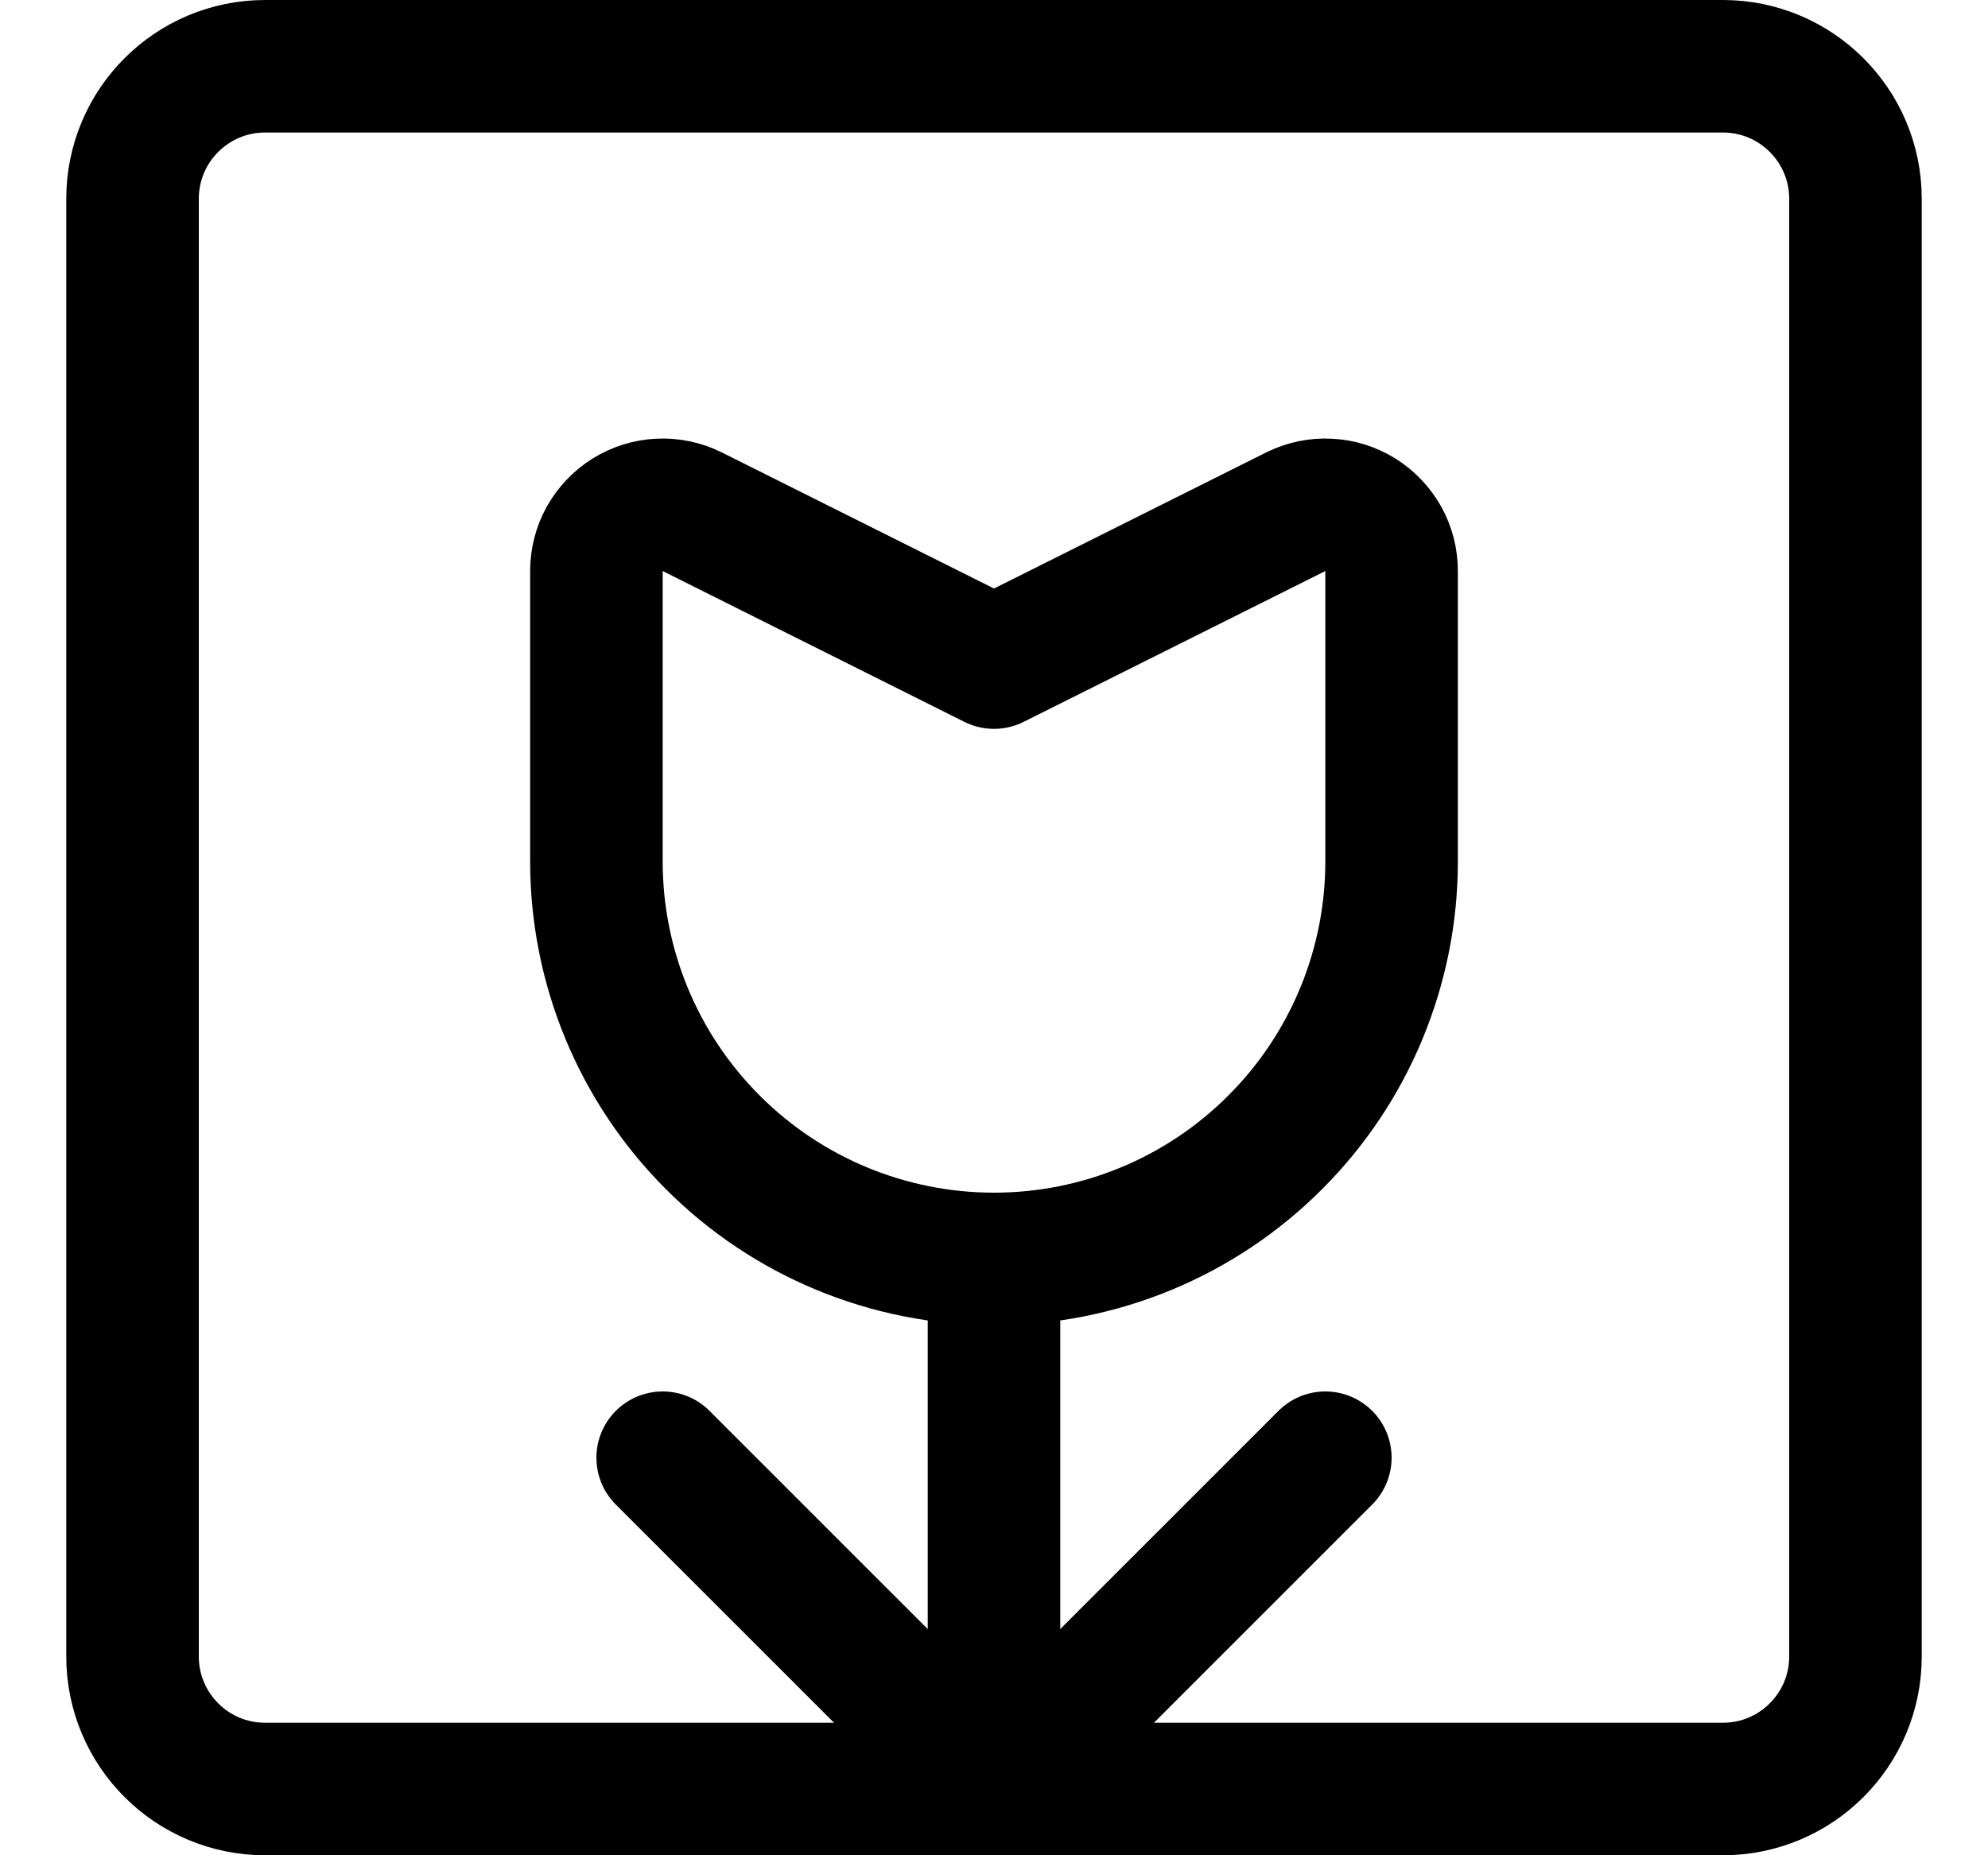 <svg width="15" height="14" viewBox="0 0 15 14" fill="none" xmlns="http://www.w3.org/2000/svg">
<g clip-path="url(#clip0_6_4800)">
<path d="M2 13.5L13 13.5C13.552 13.5 14 13.052 14 12.5L14 1.5C14 0.948 13.552 0.5 13 0.5L2 0.5C1.448 0.5 1 0.948 1 1.5L1 12.5C1 13.052 1.448 13.5 2 13.5Z" stroke="#000001" stroke-linecap="round" stroke-linejoin="round"/>
<path d="M10.5 6.5C10.5 7.296 10.184 8.059 9.621 8.621C9.059 9.184 8.296 9.5 7.5 9.5C6.704 9.5 5.941 9.184 5.379 8.621C4.816 8.059 4.5 7.296 4.5 6.5V4.31C4.5 4.225 4.521 4.141 4.562 4.067C4.604 3.993 4.663 3.93 4.735 3.885C4.807 3.84 4.889 3.814 4.974 3.81C5.059 3.805 5.144 3.823 5.22 3.86L7.5 5L9.78 3.86C9.856 3.823 9.941 3.805 10.026 3.81C10.111 3.814 10.193 3.84 10.265 3.885C10.337 3.93 10.396 3.993 10.438 4.067C10.479 4.141 10.5 4.225 10.5 4.31V6.5Z" stroke="#000001" stroke-linecap="round" stroke-linejoin="round"/>
<path d="M7.5 9.5V13.5" stroke="#000001" stroke-linecap="round" stroke-linejoin="round"/>
<path d="M7.5 13.5L10 11" stroke="#000001" stroke-linecap="round" stroke-linejoin="round"/>
<path d="M7.5 13.5L5 11" stroke="#000001" stroke-linecap="round" stroke-linejoin="round"/>
</g>
<defs>
<clipPath id="clip0_6_4800">
<rect width="14" height="14" fill="white" transform="translate(0.5)"/>
</clipPath>
</defs>
</svg>
